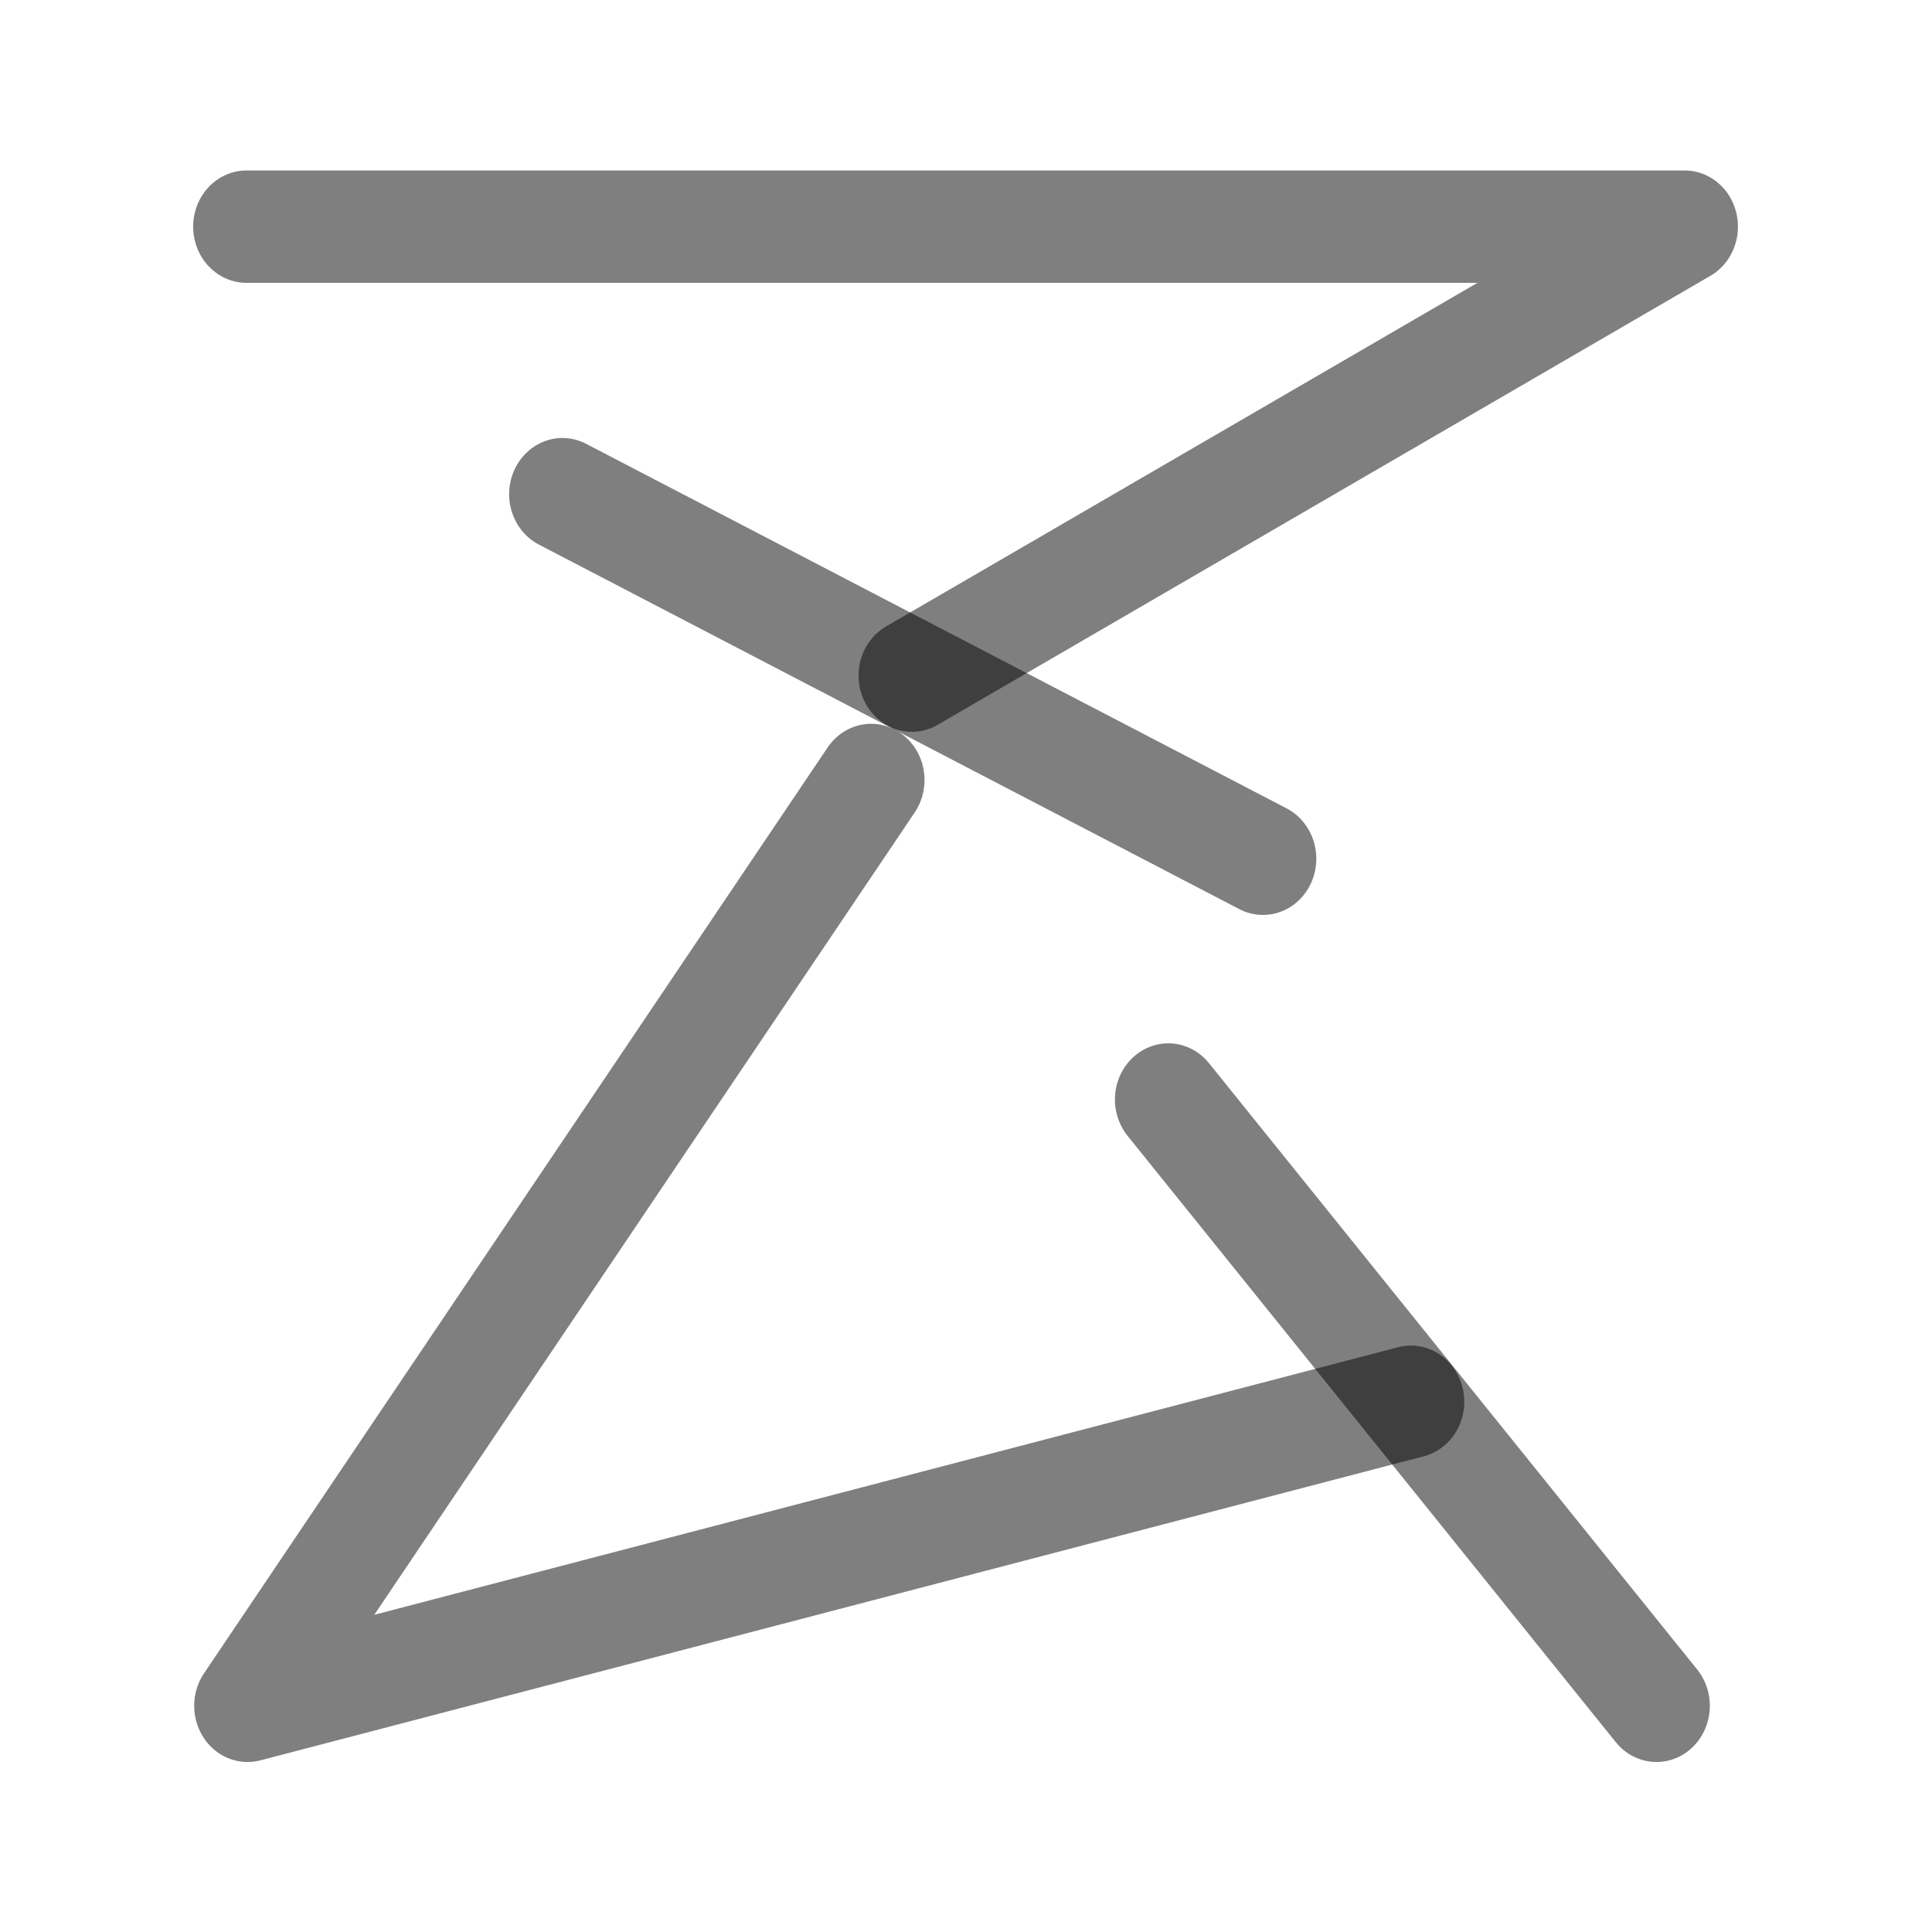 <?xml version="1.0" encoding="UTF-8" standalone="no"?>
<!-- Created with Inkscape (http://www.inkscape.org/) -->

<svg
   width="1000"
   height="1000"
   viewBox="0 0 264.583 264.583"
   version="1.1"
   id="svg5"
   sodipodi:docname="互.svg"
   inkscape:version="1.2.1 (9c6d41e410, 2022-07-14)"
   xmlns:inkscape="http://www.inkscape.org/namespaces/inkscape"
   xmlns:sodipodi="http://sodipodi.sourceforge.net/DTD/sodipodi-0.dtd"
   xmlns="http://www.w3.org/2000/svg"
   xmlns:svg="http://www.w3.org/2000/svg">
  <sodipodi:namedview
     id="namedview12"
     pagecolor="#ffffff"
     bordercolor="#000000"
     borderopacity="0.25"
     inkscape:showpageshadow="2"
     inkscape:pageopacity="0.0"
     inkscape:pagecheckerboard="0"
     inkscape:deskcolor="#d1d1d1"
     showgrid="false"
     inkscape:zoom="0.472"
     inkscape:cx="320.97458"
     inkscape:cy="314.61864"
     inkscape:window-width="1920"
     inkscape:window-height="1191"
     inkscape:window-x="-9"
     inkscape:window-y="-9"
     inkscape:window-maximized="1"
     inkscape:current-layer="svg5" />
  <defs
     id="defs2" />
  <g
     id="g509"
     transform="matrix(0.905,0,0,0.953,18,-3.671)"
     style="stroke-width:1.077">
    <path
       style="fill:none;fill-opacity:1;stroke:#000000;stroke-width:16.149;stroke-linecap:round;stroke-linejoin:round;stroke-dasharray:none;stroke-opacity:0.5"
       d="M 230.774,248.981 156.9,161.855"
       id="path1546" />
    <path
       style="fill:none;fill-opacity:1;stroke:#000000;stroke-width:16.149;stroke-linecap:round;stroke-linejoin:round;stroke-dasharray:none;stroke-opacity:0.5"
       d="M 111.937,115.937 17.571,248.981 193.618,205.286"
       id="path1564"
       sodipodi:nodetypes="ccc" />
  </g>
  <g
     id="g504"
     transform="matrix(0.905,0,0,0.953,18,-3.671)"
     style="stroke-width:1.077">
    <path
       style="fill:none;fill-opacity:1;stroke:#000000;stroke-width:16.149;stroke-linecap:round;stroke-linejoin:round;stroke-dasharray:none;stroke-opacity:0.5"
       d="m 118.103,100.937 116.925,-64.515 -217.613,-1e-6"
       id="path1542-8"
       sodipodi:nodetypes="ccc" />
    <path
       style="fill:none;fill-opacity:1;stroke:#000000;stroke-width:16.149;stroke-linecap:round;stroke-linejoin:round;stroke-dasharray:none;stroke-opacity:0.5"
       d="M 171.224,127.255 65.228,74.867"
       id="path1546-4" />
  </g>
</svg>
